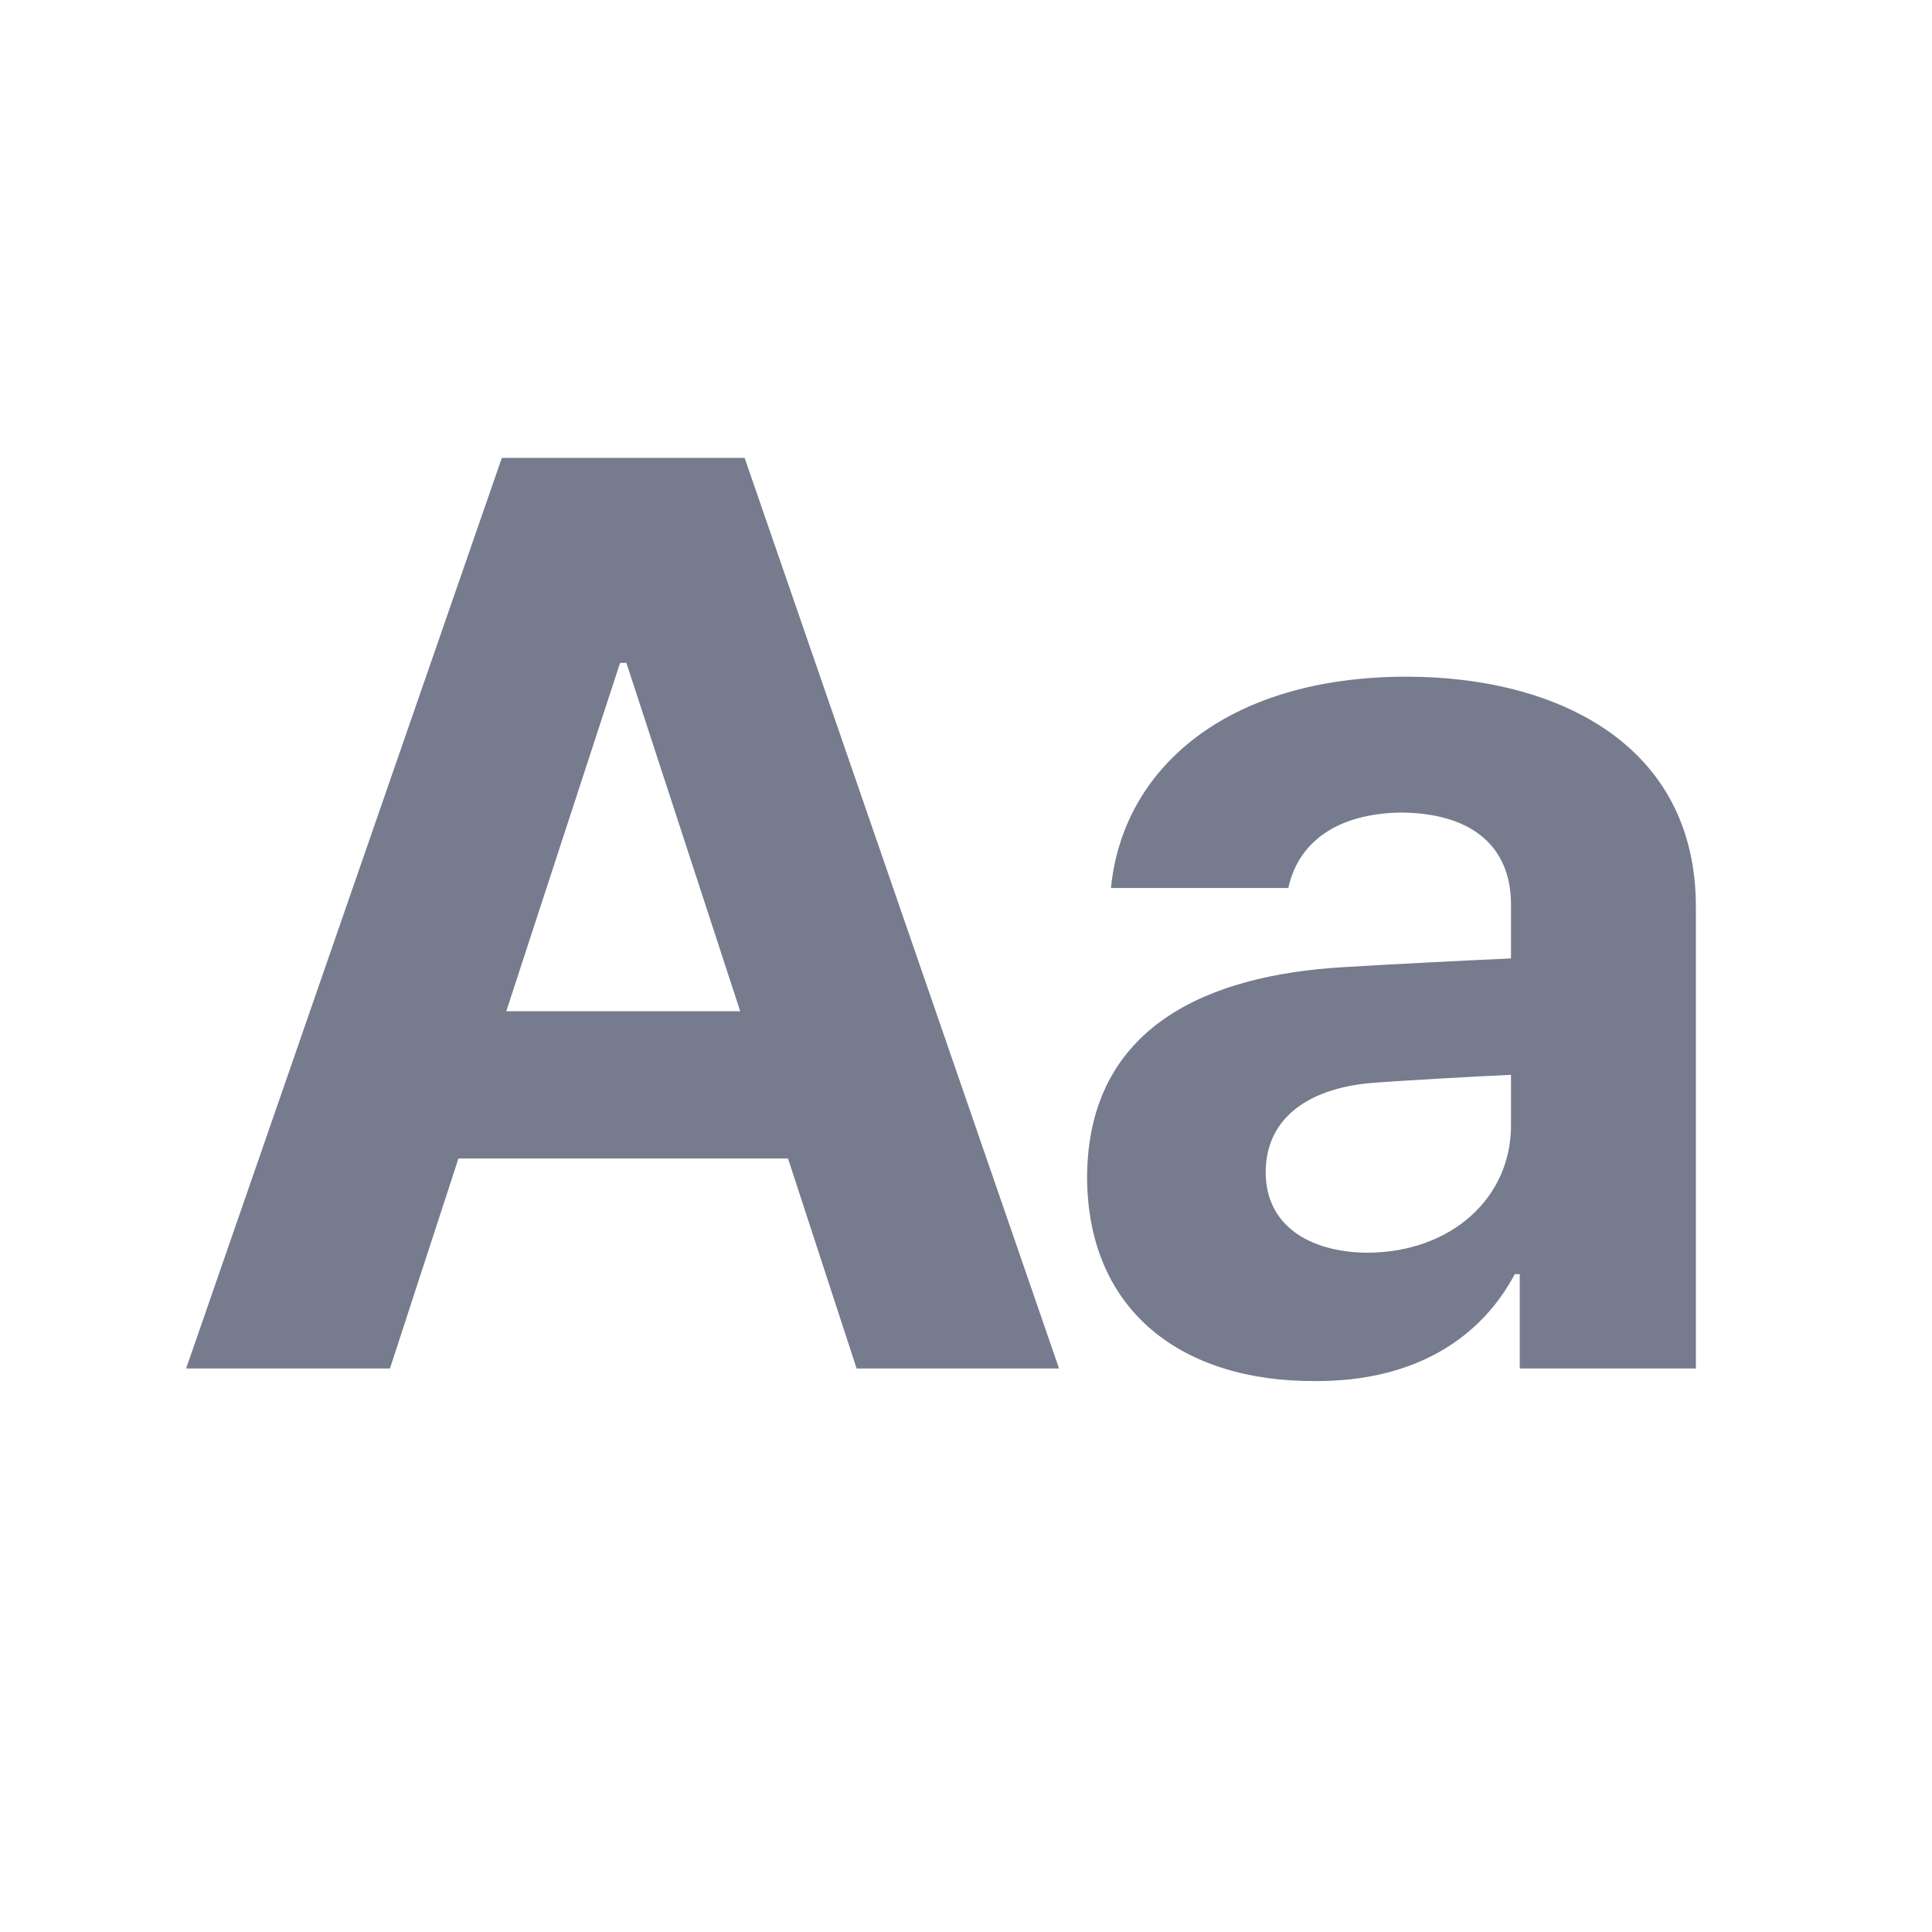 <svg width="24" height="24" viewBox="0 0 24 24" fill="none" xmlns="http://www.w3.org/2000/svg">
<path d="M4.844 17L5.695 14.391H9.789L10.641 17H13.156L9.25 5.688H6.234L2.312 17H4.844ZM6.289 12.562L7.703 8.234H7.781L9.195 12.562H6.289ZM13.504 14.625C13.512 16.305 14.707 17.164 16.332 17.156C17.59 17.164 18.403 16.609 18.817 15.828H18.879V17H21.067V11.281C21.075 9.234 19.325 8.406 17.473 8.406C15.223 8.406 13.942 9.562 13.801 11.031H16.004C16.129 10.453 16.622 10.102 17.411 10.094C18.278 10.102 18.762 10.508 18.77 11.219V11.906C18.411 11.922 17.27 11.977 16.661 12.016C15.028 12.117 13.512 12.734 13.504 14.625ZM15.723 14.562C15.723 13.906 16.231 13.523 17.036 13.453C17.426 13.422 18.418 13.367 18.77 13.352V13.969C18.778 14.867 18.043 15.555 16.989 15.562C16.247 15.555 15.723 15.211 15.723 14.562Z" fill="#767C8D"/>
</svg>
